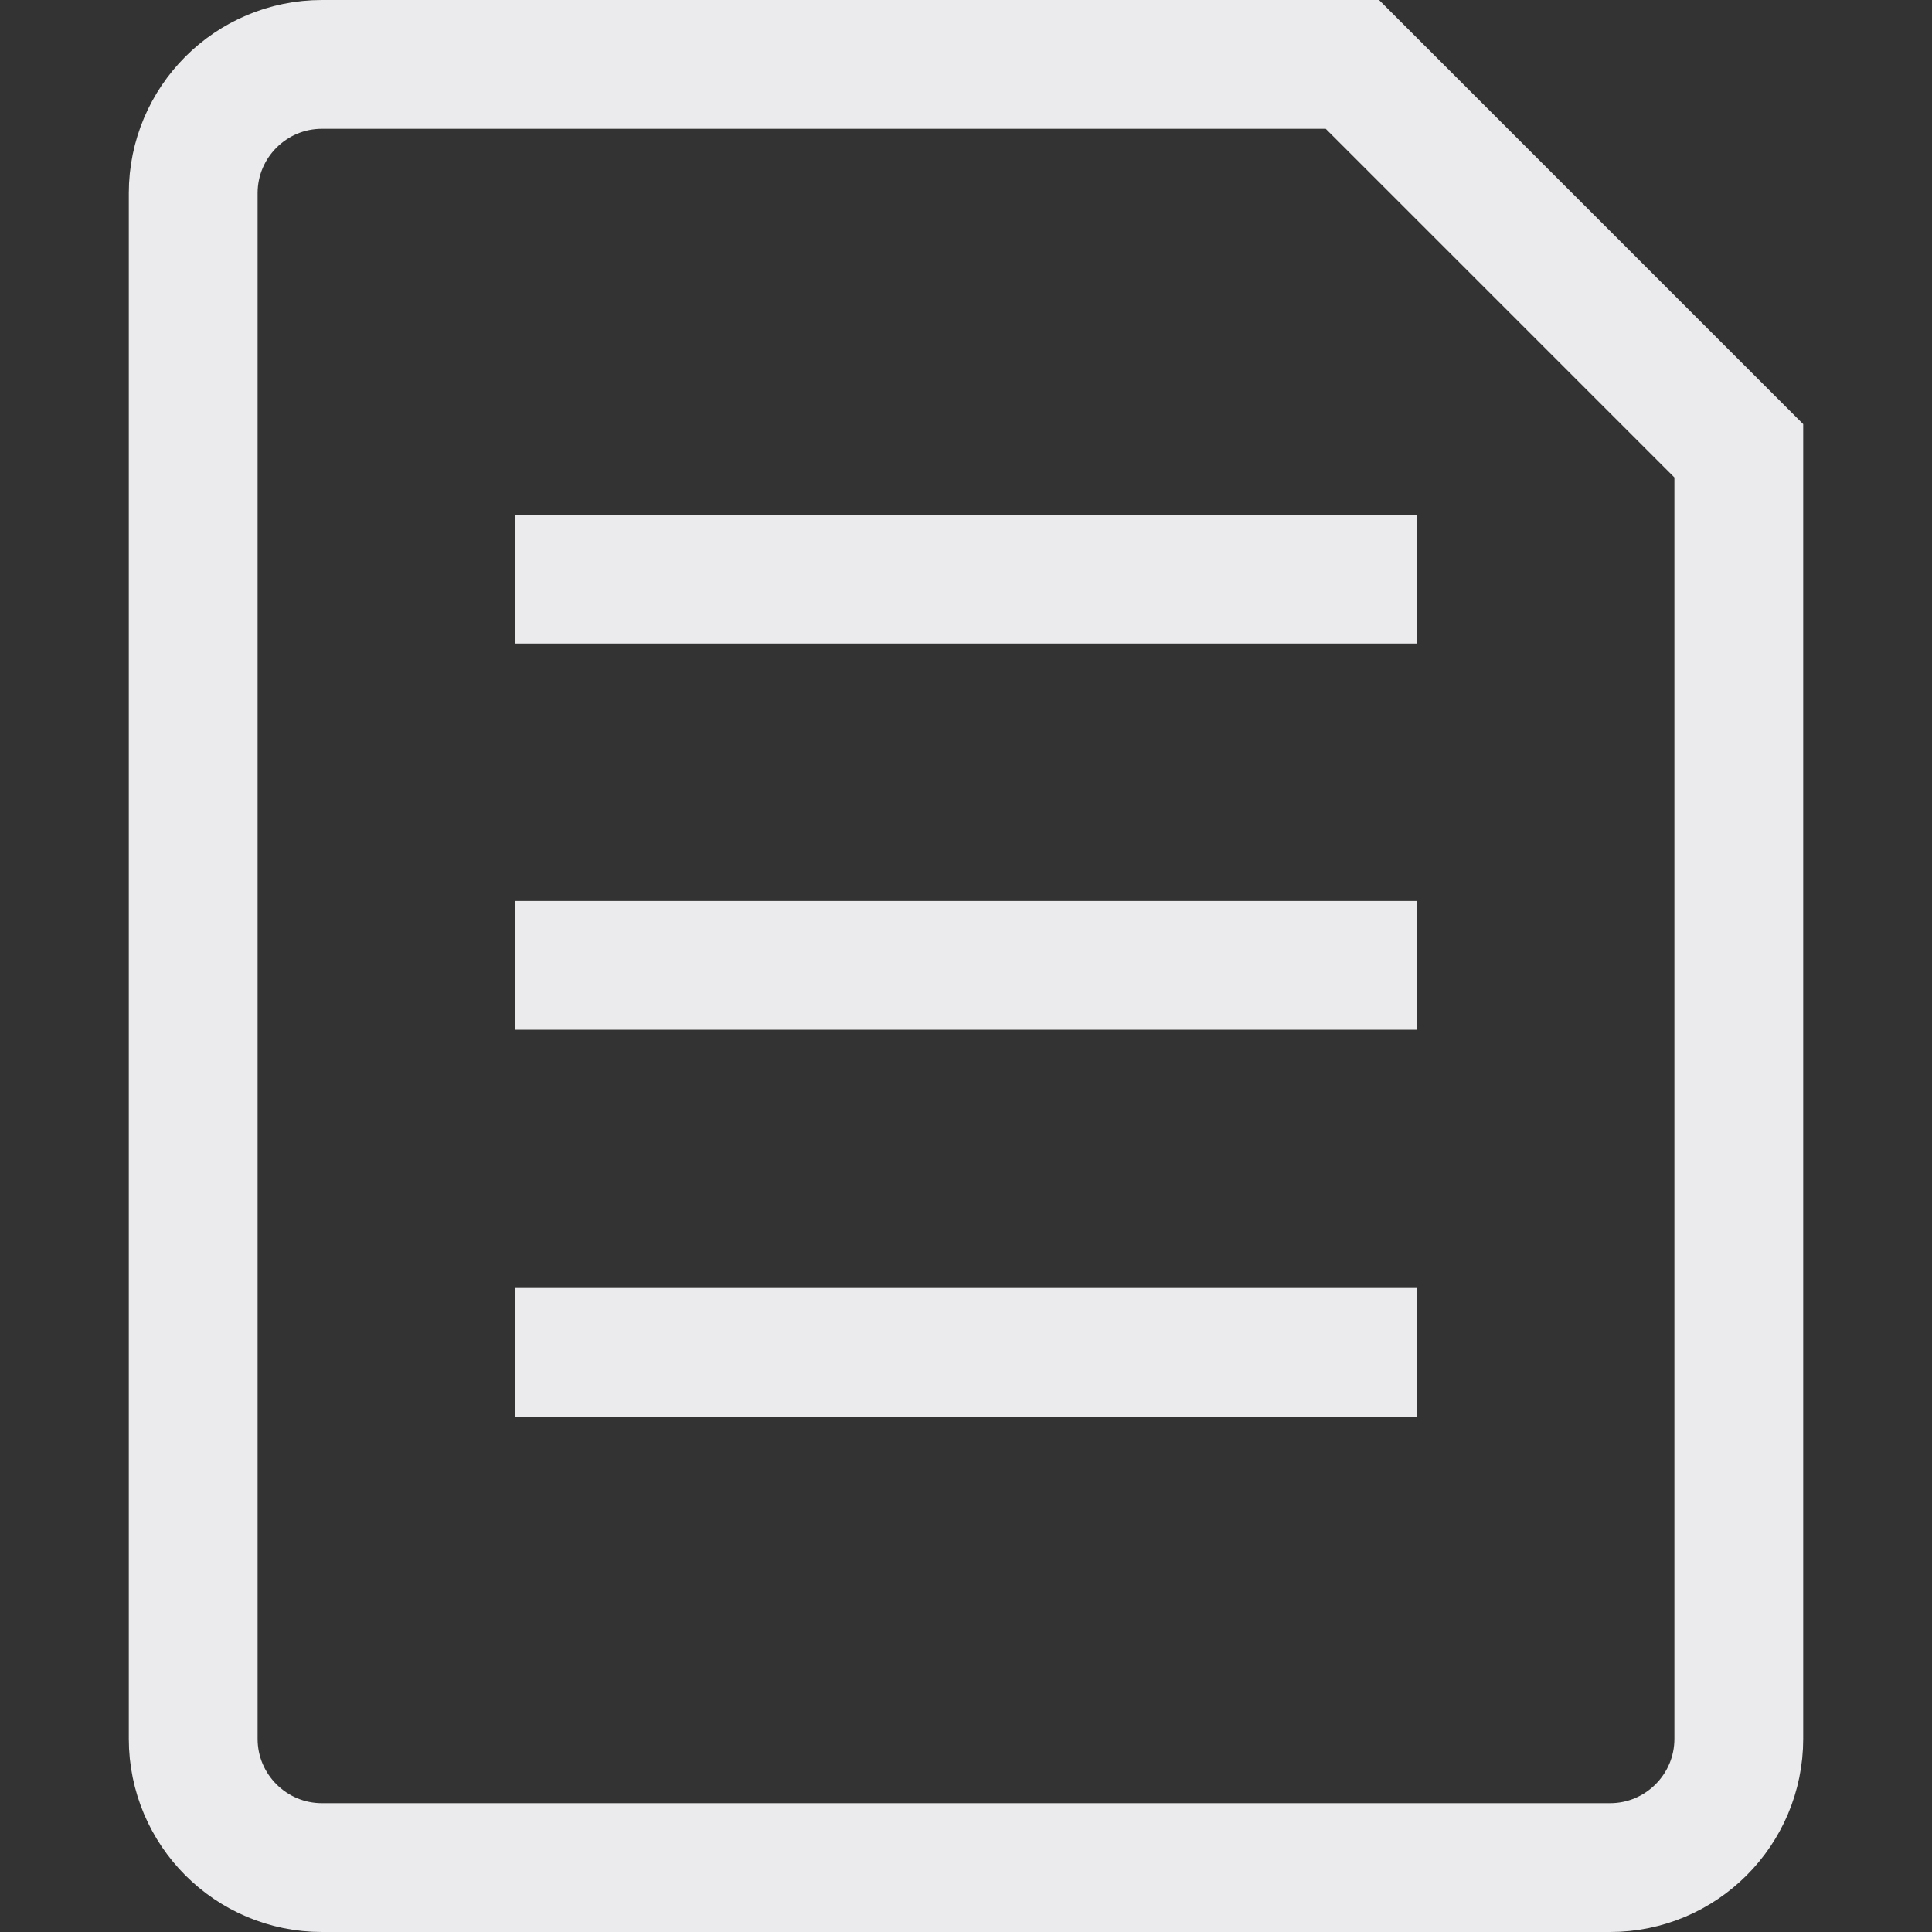 <svg width="15" height="15" viewBox="0 0 15 15" fill="none" xmlns="http://www.w3.org/2000/svg">
<rect x="0" y="0" width="15" height="15" fill="#333333" stroke="none"/>
<path d="M4.5 7.495H10.5M4.5 10.5H10.5M4.5 4.497H10.5M12.5 14.5H2.5C1.948 14.5 1.5 14.052 1.5 13.5V1.5C1.5 0.948 1.948 0.5 2.5 0.5H10.5L13.5 3.5V13.5C13.5 14.052 13.052 14.5 12.5 14.5Z" stroke="#EBEBED" stroke-linecap="square"/>
</svg>
